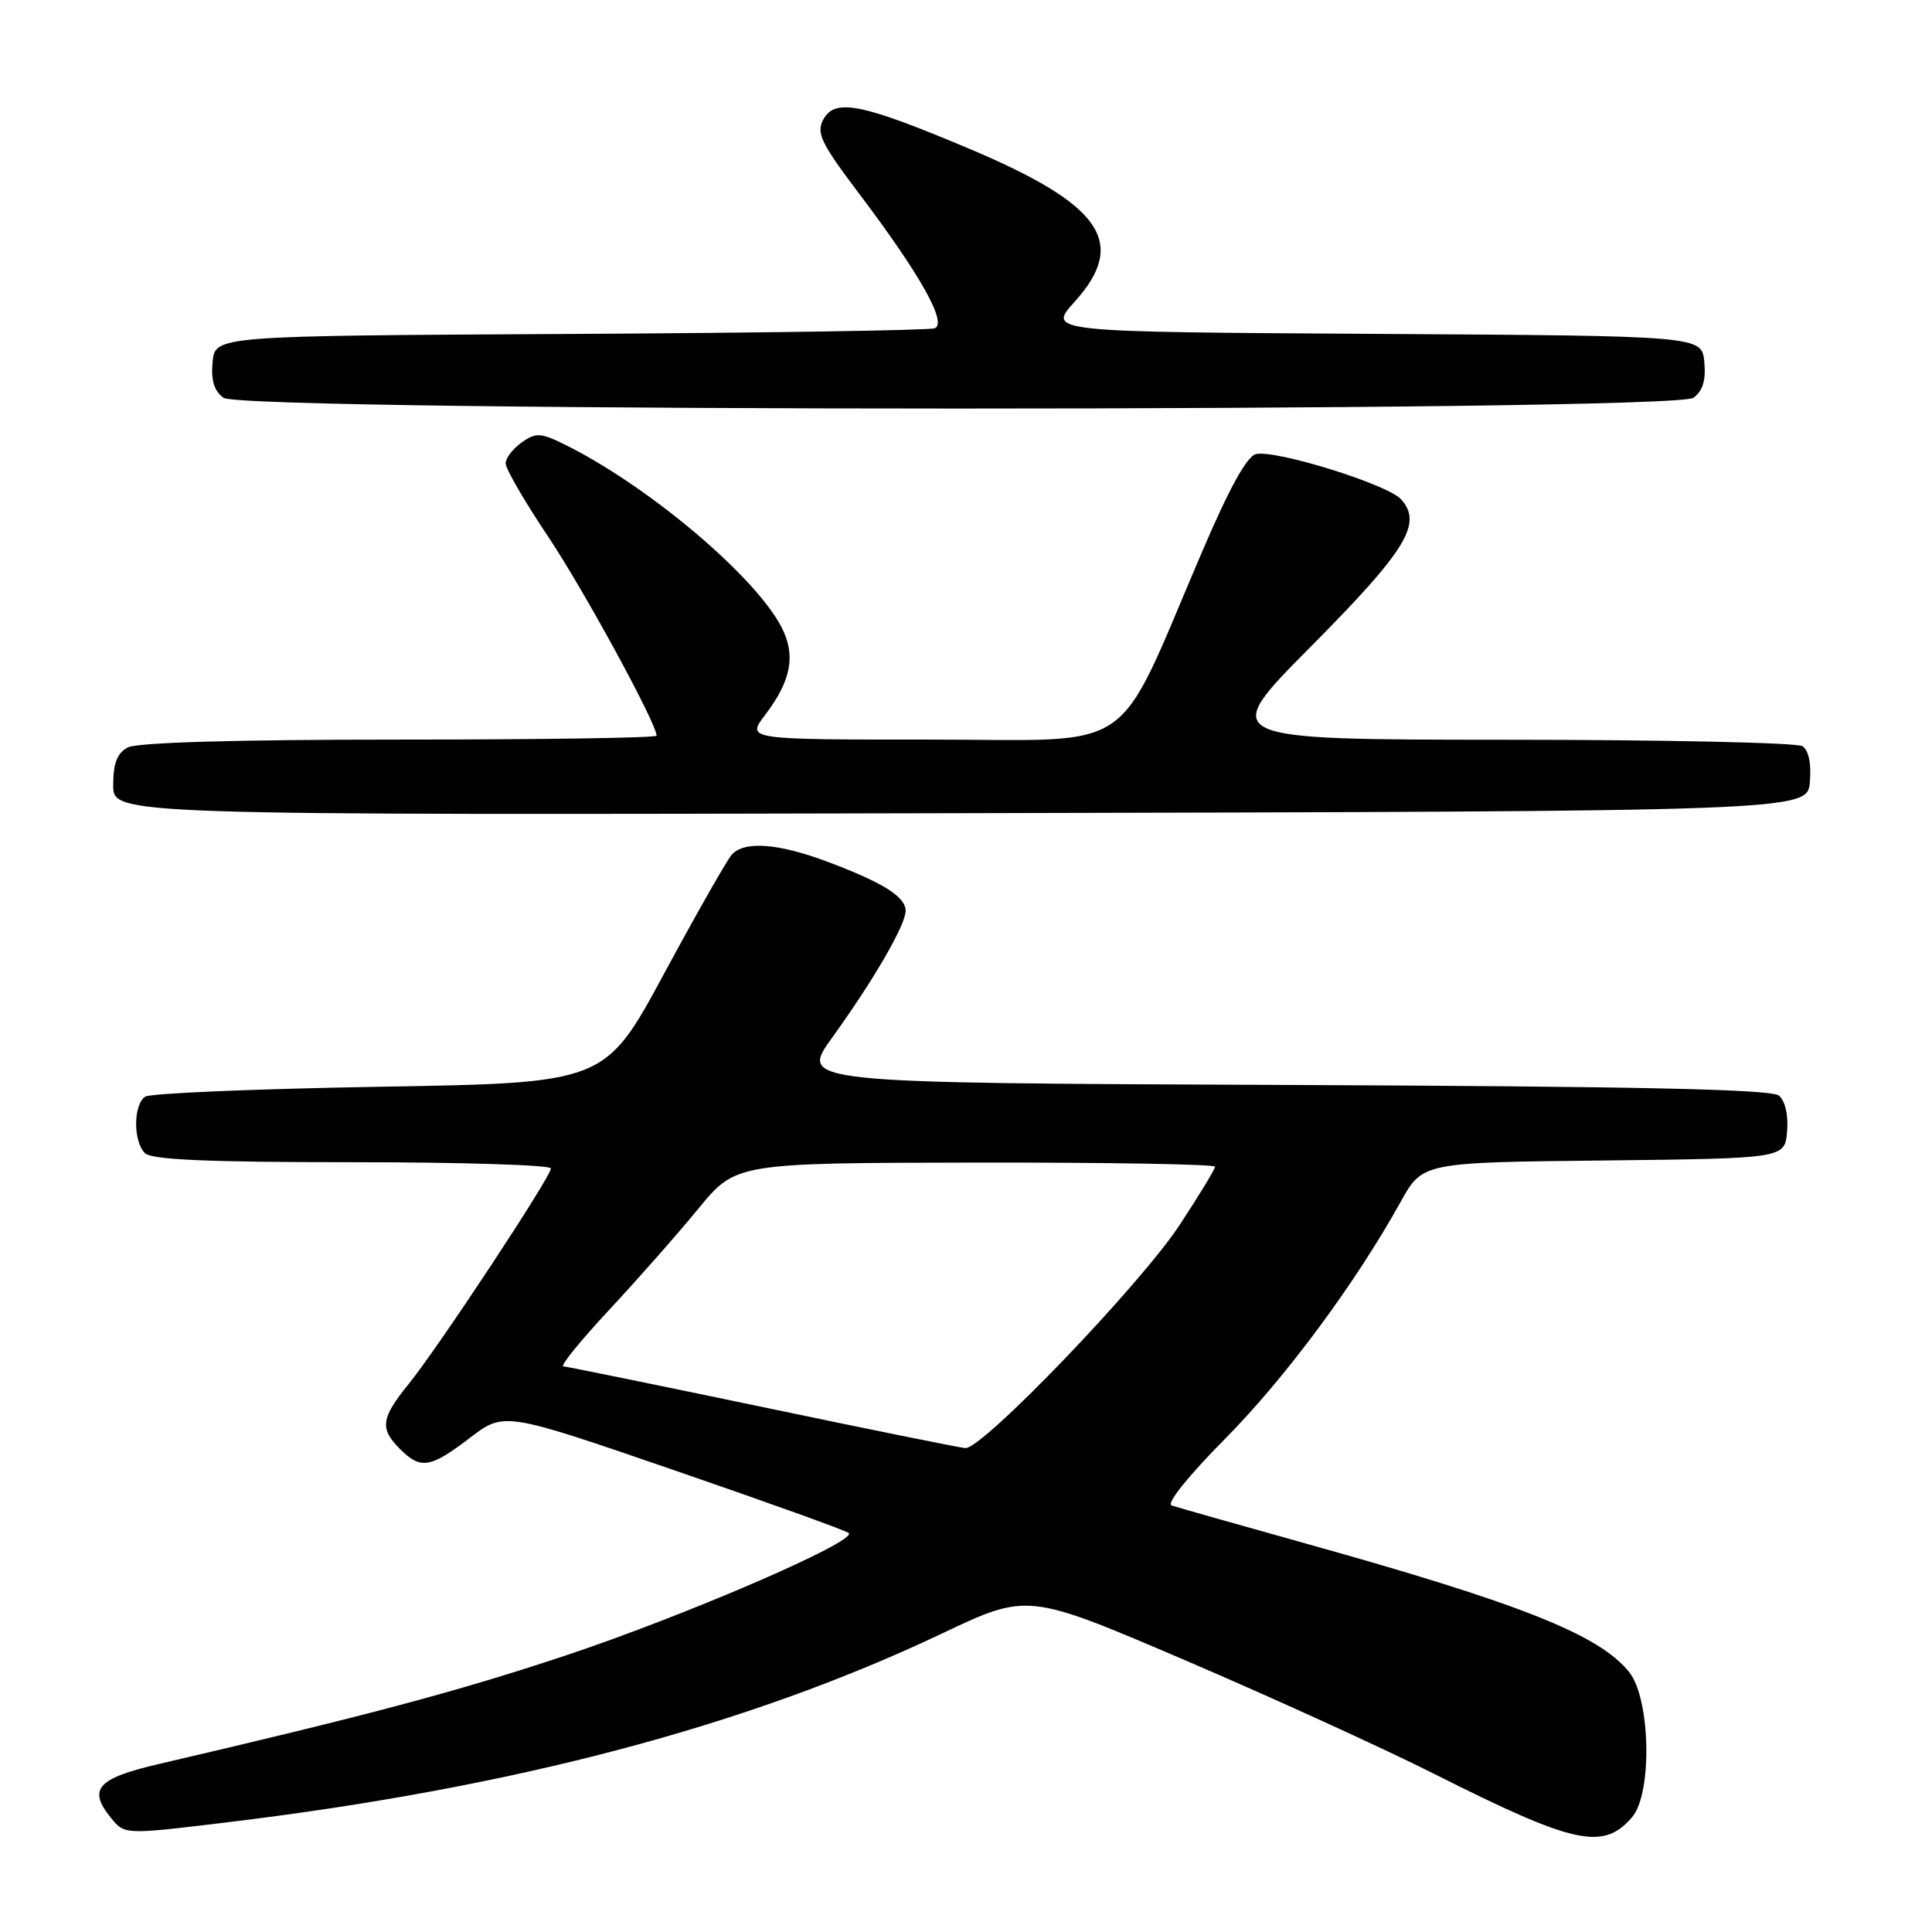 <?xml version="1.0" encoding="UTF-8" standalone="no"?>
<!DOCTYPE svg PUBLIC "-//W3C//DTD SVG 1.1//EN" "http://www.w3.org/Graphics/SVG/1.1/DTD/svg11.dtd" >
<svg xmlns="http://www.w3.org/2000/svg" xmlns:xlink="http://www.w3.org/1999/xlink" version="1.1" viewBox="0 0 256 256">
 <g >
 <path fill="currentColor"
d=" M 216.25 240.80 C 218.95 237.68 218.72 225.19 215.90 221.60 C 212.01 216.65 201.56 212.49 173.00 204.52 C 163.93 201.98 155.94 199.72 155.24 199.48 C 154.52 199.24 157.45 195.57 162.26 190.72 C 170.27 182.64 179.61 170.04 185.58 159.27 C 188.49 154.03 188.49 154.03 212.49 153.77 C 236.50 153.50 236.50 153.50 236.80 149.91 C 236.98 147.74 236.55 145.87 235.71 145.17 C 234.69 144.33 216.92 143.95 170.12 143.76 C 105.93 143.50 105.93 143.50 110.26 137.50 C 115.77 129.86 120.00 122.56 120.00 120.69 C 120.00 118.83 117.01 116.95 109.66 114.19 C 103.10 111.73 98.62 111.40 96.96 113.25 C 96.34 113.94 92.31 121.03 88.00 129.00 C 80.18 143.50 80.18 143.50 50.34 144.00 C 33.93 144.28 19.94 144.86 19.25 145.31 C 17.66 146.34 17.63 151.23 19.20 152.80 C 20.07 153.67 27.58 154.00 46.70 154.00 C 61.16 154.00 73.00 154.37 73.00 154.82 C 73.00 155.93 58.10 178.51 54.15 183.39 C 50.47 187.93 50.29 189.29 53.00 192.00 C 55.74 194.74 57.00 194.54 62.26 190.53 C 66.80 187.06 66.80 187.06 89.35 194.82 C 101.76 199.09 112.16 202.83 112.47 203.14 C 113.58 204.25 90.57 214.18 74.71 219.44 C 60.42 224.18 48.77 227.28 21.01 233.75 C 12.86 235.65 11.61 237.07 14.71 240.89 C 16.51 243.11 16.51 243.11 30.00 241.48 C 68.08 236.88 98.93 228.73 124.84 216.44 C 136.17 211.06 136.17 211.06 156.98 219.97 C 168.42 224.87 183.34 231.67 190.14 235.10 C 208.65 244.41 212.42 245.23 216.25 240.80 Z  M 239.82 103.60 C 240.02 101.16 239.65 99.39 238.82 98.87 C 238.09 98.41 220.39 98.02 199.49 98.02 C 161.47 98.00 161.47 98.00 173.66 85.71 C 186.38 72.89 188.54 69.36 185.64 66.15 C 183.86 64.19 169.22 59.62 166.45 60.16 C 165.26 60.39 162.95 64.55 159.33 73.00 C 147.53 100.54 151.18 98.00 123.39 98.00 C 98.90 98.00 98.90 98.00 101.37 94.75 C 104.85 90.18 105.48 86.82 103.55 83.10 C 100.11 76.44 86.36 64.77 75.40 59.19 C 71.68 57.31 71.09 57.25 69.15 58.61 C 67.97 59.44 67.00 60.69 67.00 61.40 C 67.00 62.11 69.51 66.45 72.59 71.04 C 77.35 78.16 87.00 95.86 87.00 97.48 C 87.00 97.77 71.67 98.00 52.93 98.00 C 31.36 98.00 18.16 98.38 16.93 99.04 C 15.52 99.79 15.00 101.14 15.00 104.04 C 15.00 108.01 15.00 108.01 127.25 107.75 C 239.50 107.50 239.50 107.50 239.82 103.60 Z  M 224.39 52.71 C 225.63 51.80 226.06 50.38 225.83 47.96 C 225.50 44.50 225.50 44.50 182.14 44.24 C 138.79 43.98 138.79 43.98 142.39 39.99 C 149.50 32.11 146.01 27.10 128.20 19.61 C 114.13 13.69 110.61 13.00 109.09 15.84 C 108.13 17.62 108.78 18.97 113.87 25.70 C 121.99 36.46 125.57 42.85 123.84 43.50 C 123.10 43.77 101.35 44.11 75.50 44.25 C 28.50 44.50 28.50 44.50 28.17 47.96 C 27.94 50.38 28.37 51.80 29.61 52.71 C 32.22 54.61 221.78 54.61 224.39 52.71 Z  M 101.00 186.43 C 86.97 183.50 75.12 181.08 74.65 181.05 C 74.18 181.02 76.88 177.69 80.65 173.64 C 84.42 169.60 89.75 163.55 92.50 160.20 C 97.50 154.10 97.50 154.10 129.25 154.05 C 146.71 154.02 161.00 154.27 161.00 154.59 C 161.00 154.92 158.88 158.41 156.29 162.34 C 151.07 170.27 130.13 192.07 127.91 191.88 C 127.13 191.82 115.03 189.37 101.00 186.43 Z "/>
</g>
</svg>